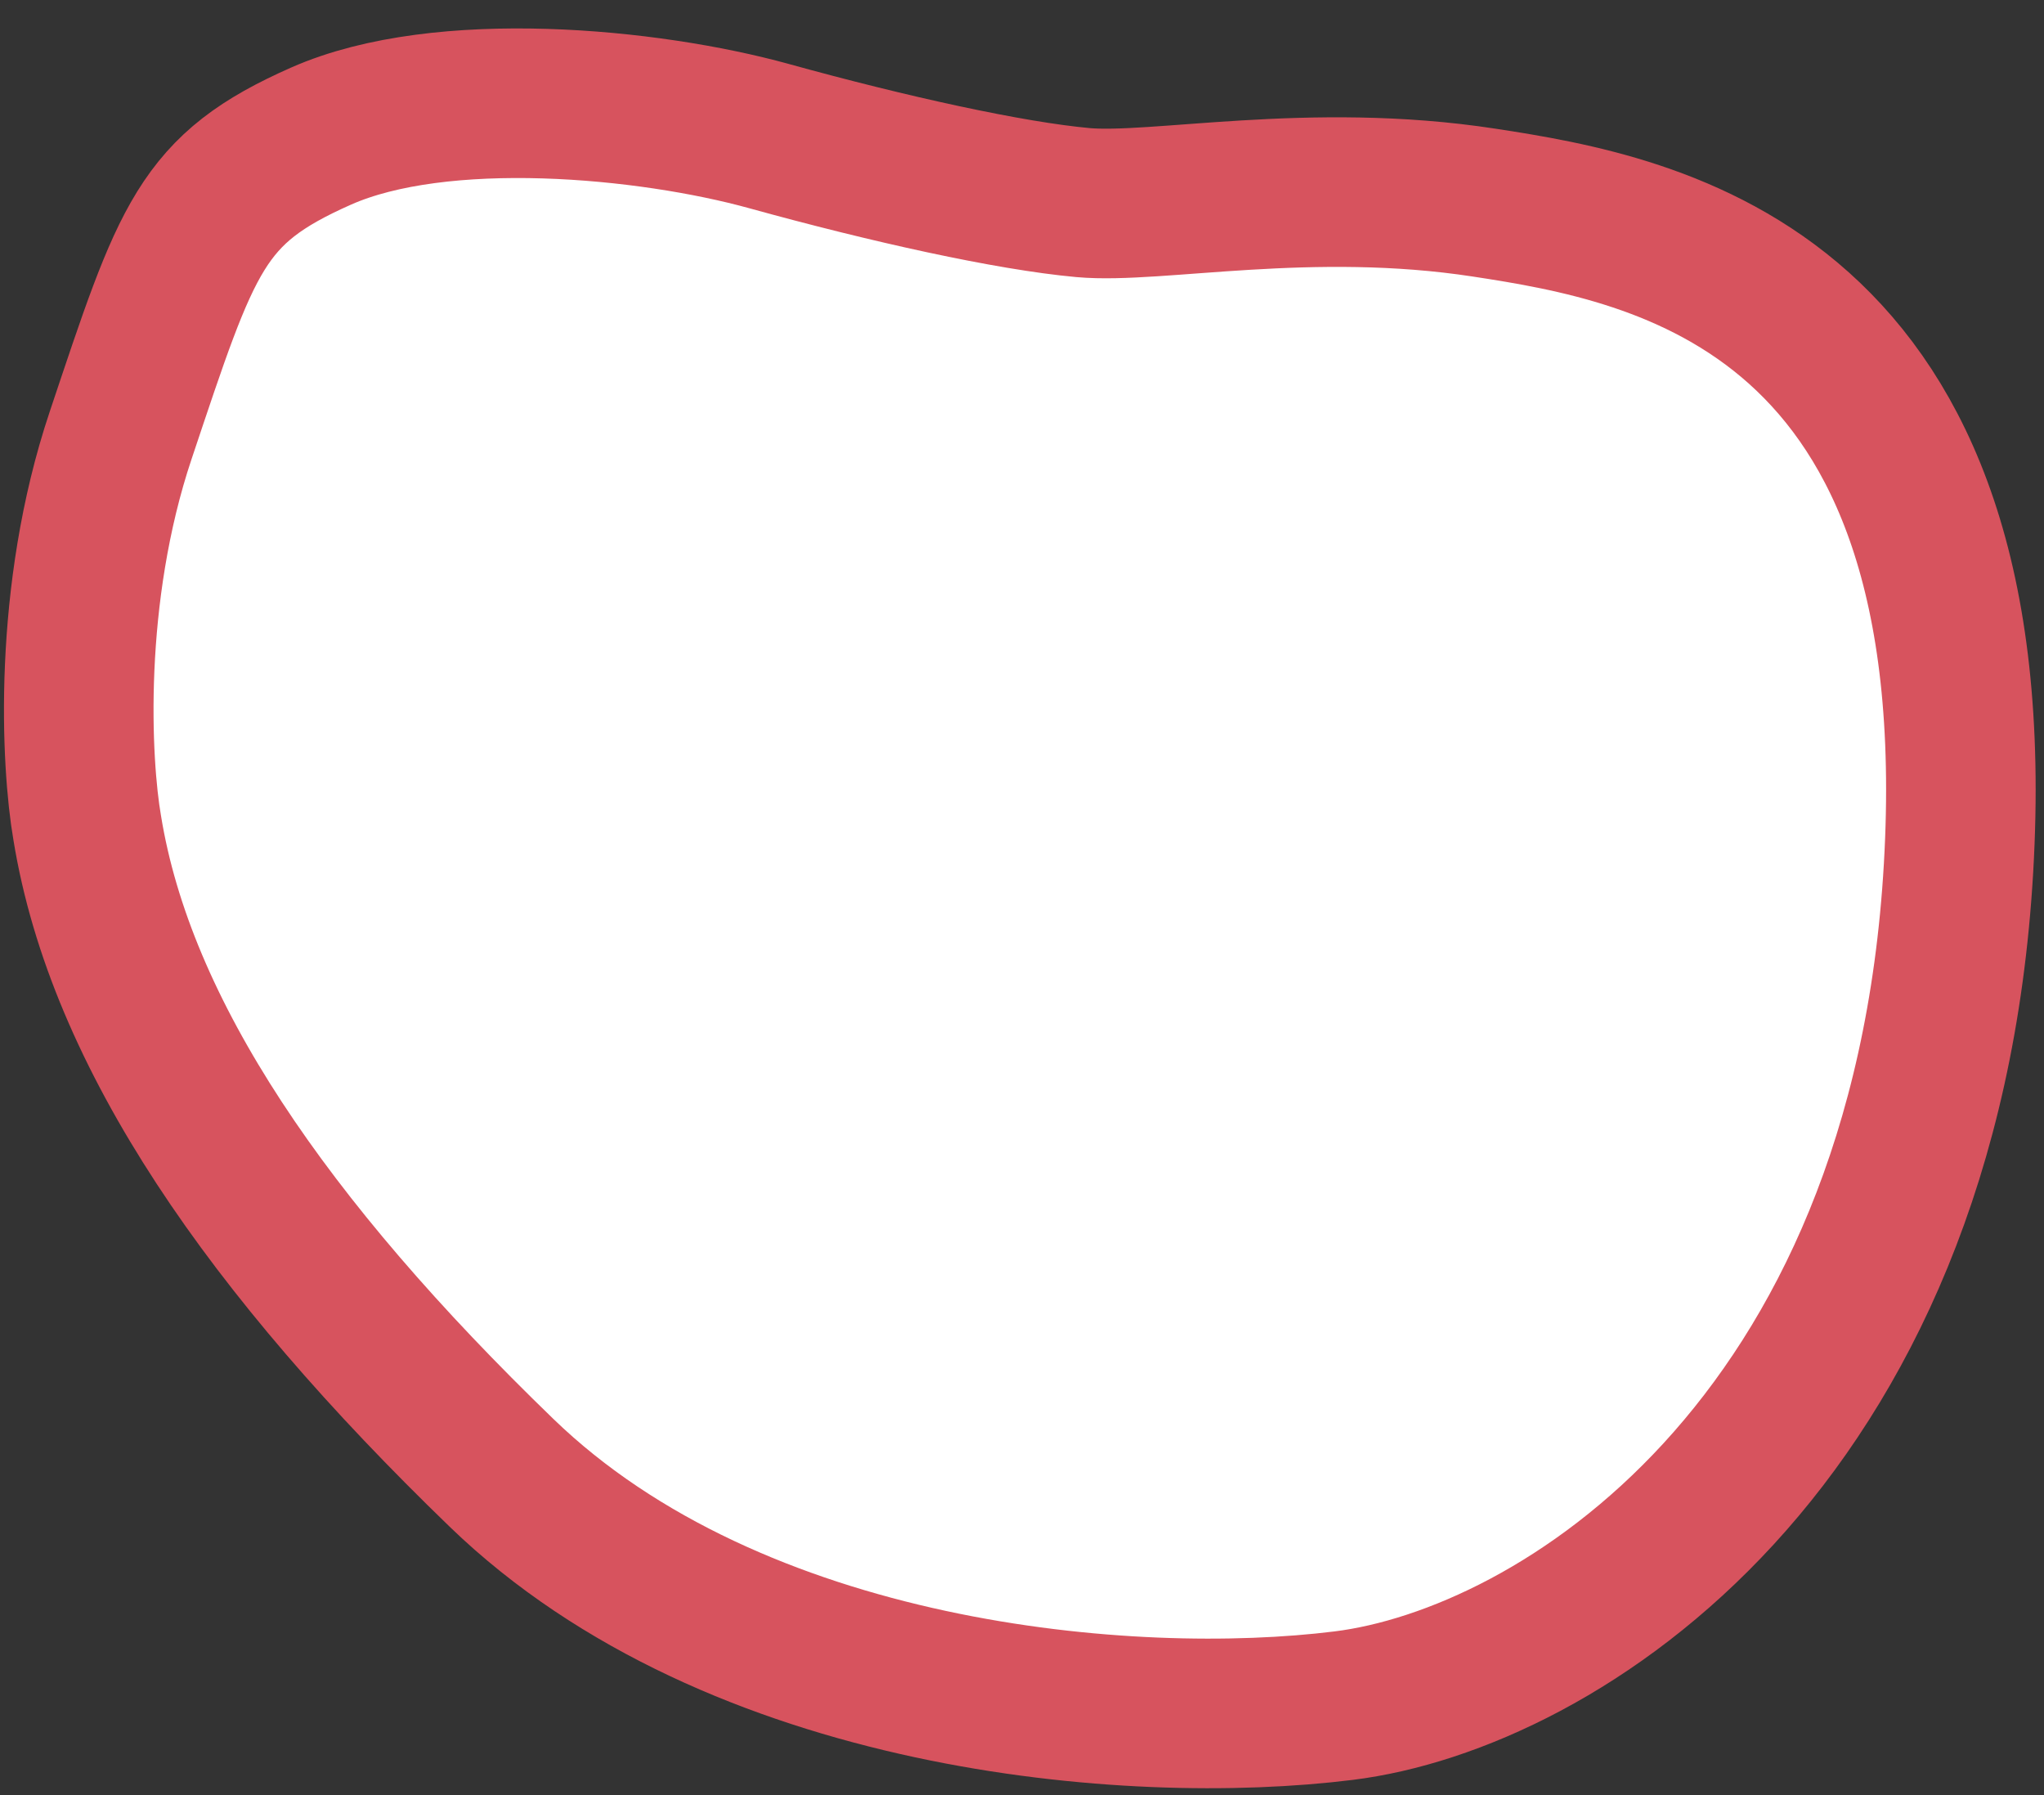 <svg width="41" height="36" viewBox="0 0 41 36" fill="none" xmlns="http://www.w3.org/2000/svg">
<rect x="0" y="0" width="41" height="36" fill="#333333" stroke="none"/>
<path d="M2.42 8.731C1.347 11.932 1.526 15.311 1.749 16.6C2.42 20.735 5.369 25.003 10.061 29.538C14.753 34.073 22.663 34.74 26.953 34.206C31.242 33.673 38.616 29.004 39.286 17.401C39.956 5.797 33.253 4.596 29.768 4.063C26.282 3.529 23.199 4.196 21.724 4.063C20.25 3.929 17.837 3.396 15.424 2.729C13.01 2.062 8.855 1.662 6.441 2.729C4.028 3.796 3.76 4.73 2.42 8.731Z" fill="white" stroke="#D7535E" stroke-width="3"/>
</svg>
